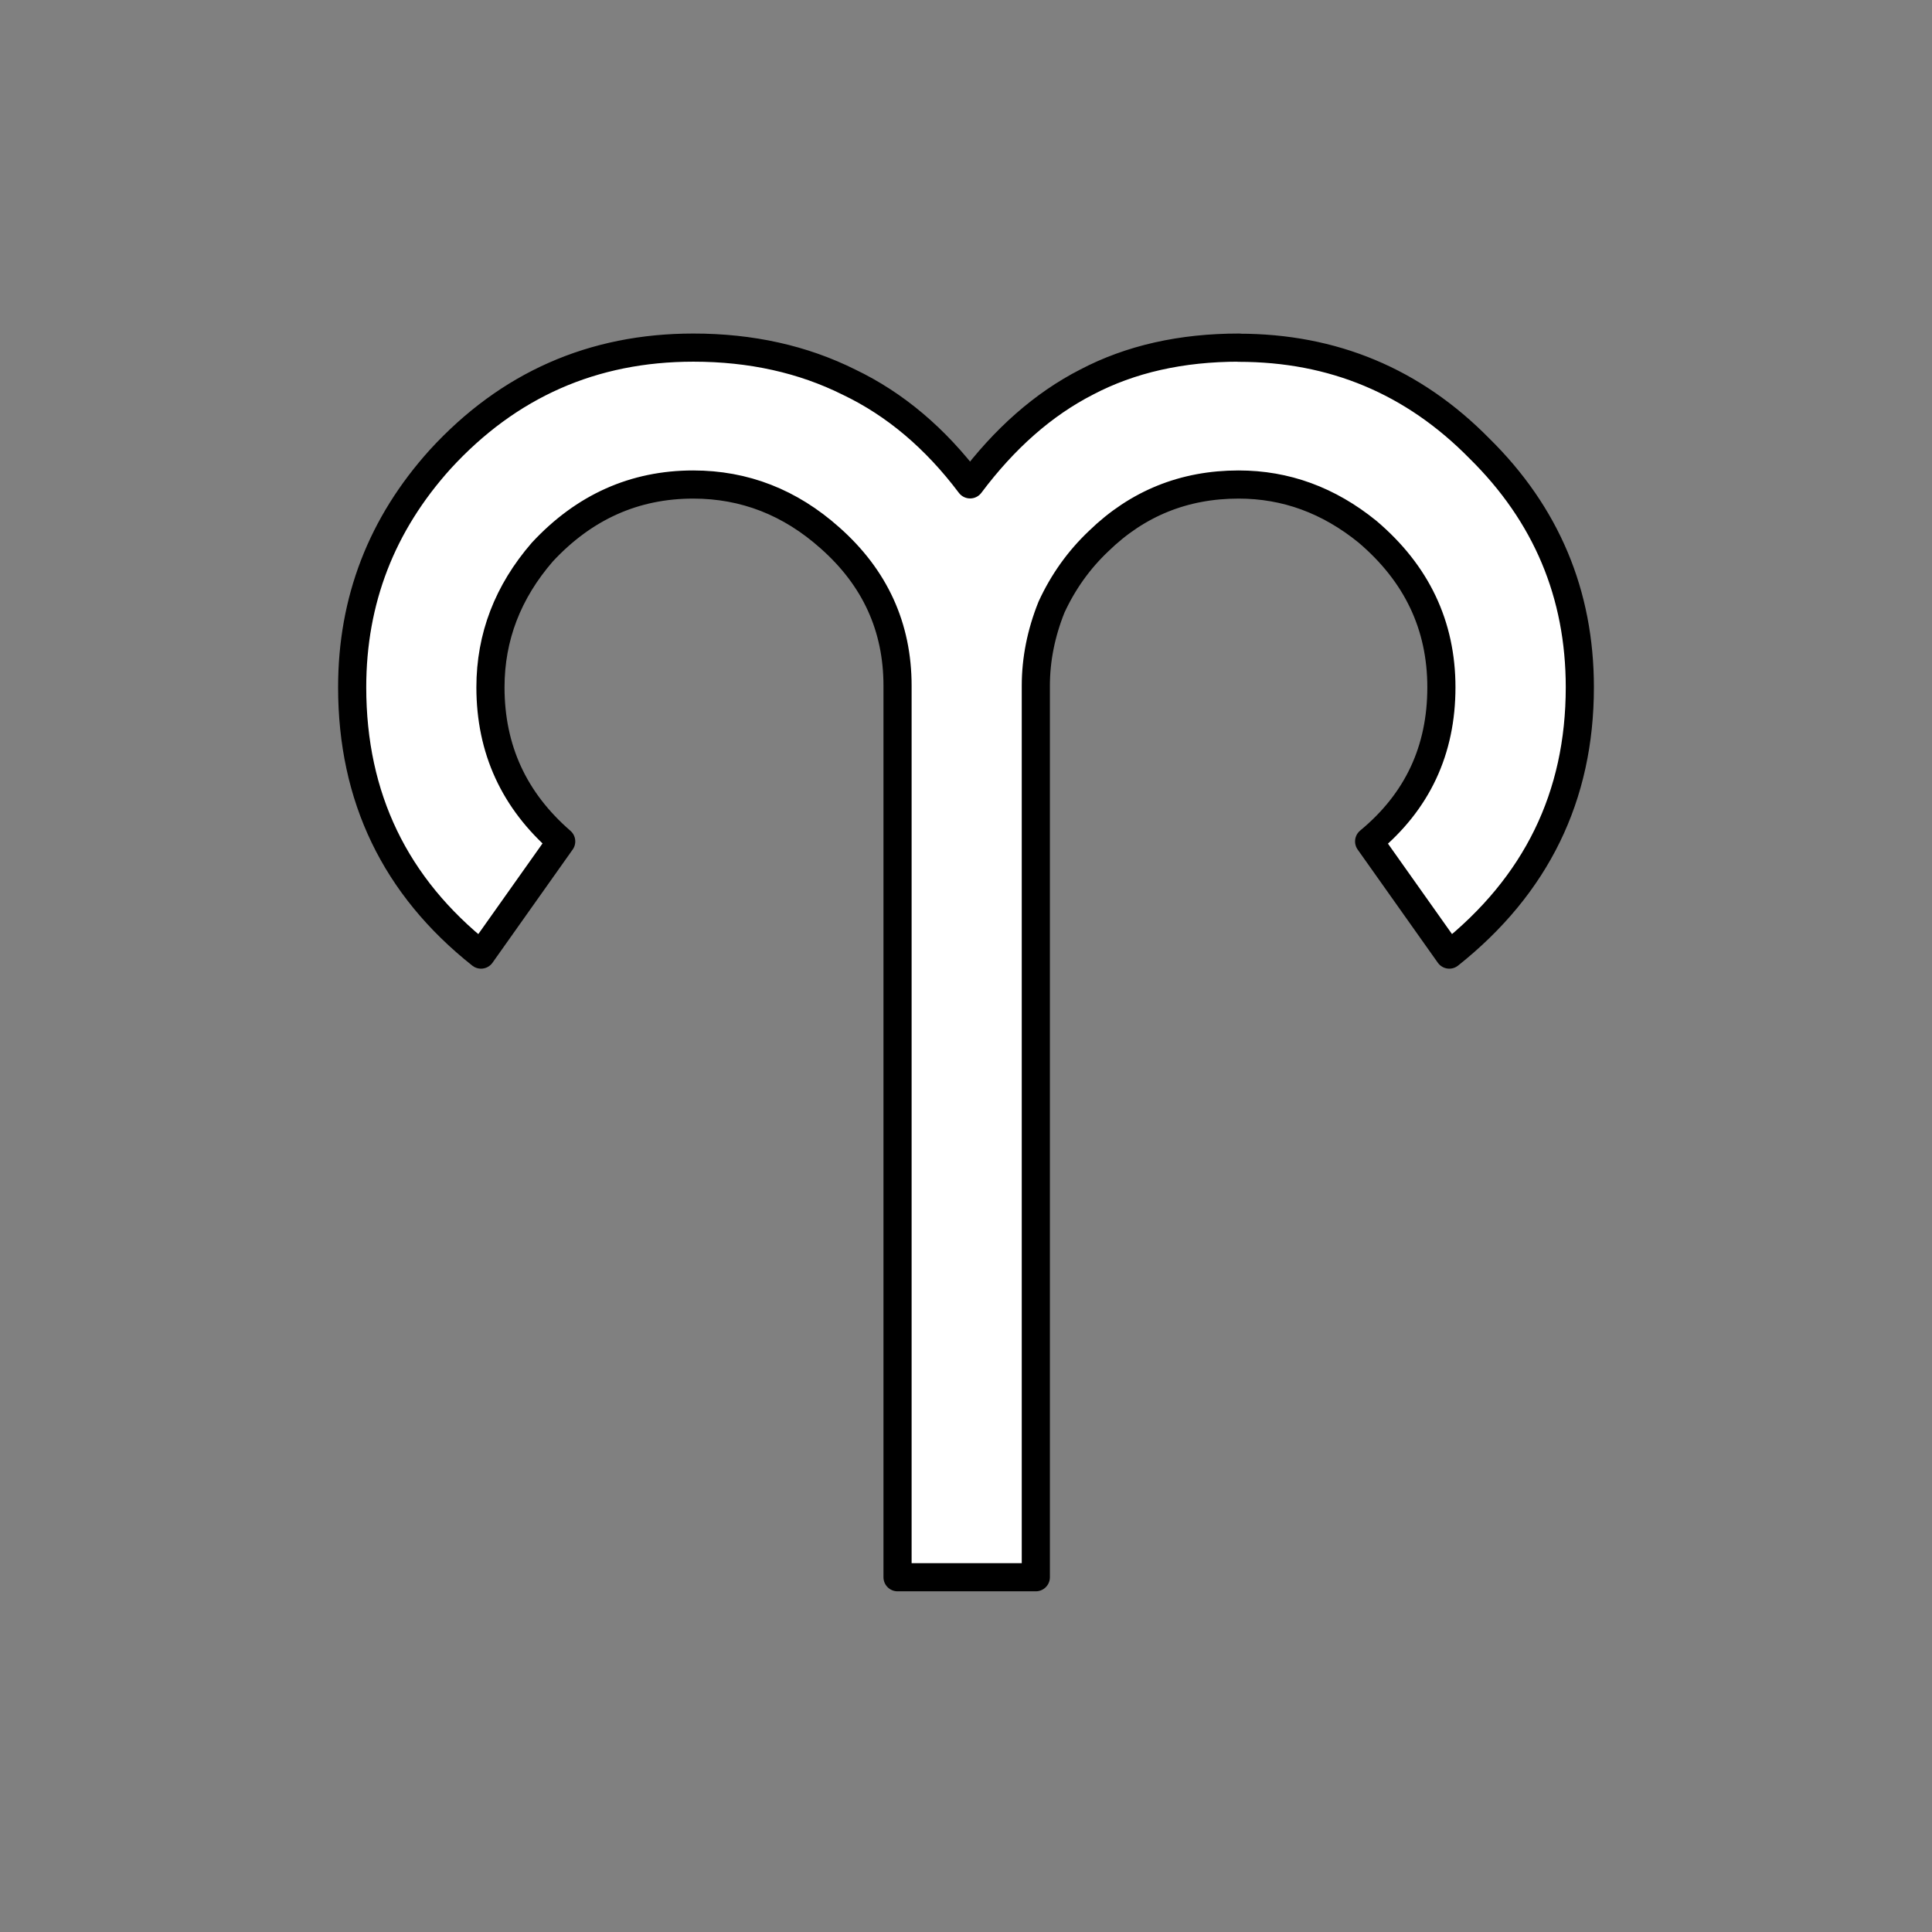 <?xml version="1.0" encoding="UTF-8" standalone="no"?>
<!-- Created with Inkscape (http://www.inkscape.org/) -->

<svg
   width="48"
   height="48"
   viewBox="0 0 12.7 12.7"
   version="1.1"
   id="svg1"
   xmlns="http://www.w3.org/2000/svg"
   xmlns:svg="http://www.w3.org/2000/svg">
  <rect x="0" y="0" width="12.7" height="12.7" fill="#808080" stroke="none"/>
  <defs
     id="defs1" />
  <g
     id="layer1"
     transform="matrix(1.091,0,0,1.091,-0.577,-0.577)"
     style="display:inline;fill:none;stroke:none">
    <rect
       style="fill:none;stroke:none;stroke-width:1.455;stroke-miterlimit:0"
       id="rect34"
       width="11.642"
       height="11.642"
       x="0.529"
       y="0.529" />
  </g>
  <g
     id="layer7">
    <path
       style="font-size:10.583px;font-family:'open sans light astro';-inkscape-font-specification:'open sans light astro Light';fill:#ffffff;stroke:#000000;stroke-width:0.185;stroke-linecap:round;stroke-linejoin:round;stroke-miterlimit:0;stroke-dasharray:none;stroke-opacity:1"
       d="m 8.143,2.286 c 0.62,0 1.147,0.22 1.581,0.661 0.441,0.434 0.661,0.958 0.661,1.571 0,0.717 -0.286,1.302 -0.858,1.757 l -0.527,-0.744 c 0.317,-0.262 0.475,-0.599 0.475,-1.013 0,-0.407 -0.162,-0.748 -0.486,-1.023 -0.255,-0.207 -0.537,-0.31 -0.847,-0.31 -0.358,0 -0.665,0.124 -0.92,0.372 -0.131,0.124 -0.234,0.269 -0.31,0.434 -0.069,0.172 -0.103,0.345 -0.103,0.517 V 10.368 H 5.9 V 4.508 c 0,-0.386 -0.148,-0.71 -0.444,-0.972 -0.262,-0.234 -0.562,-0.351 -0.899,-0.351 -0.386,0 -0.717,0.148 -0.992,0.444 -0.227,0.262 -0.341,0.558 -0.341,0.889 0,0.407 0.155,0.744 0.465,1.013 l -0.527,0.744 c -0.565,-0.448 -0.847,-1.034 -0.847,-1.757 0,-0.572 0.193,-1.071 0.579,-1.499 0.448,-0.489 1.003,-0.734 1.664,-0.734 0.379,0 0.72,0.076 1.023,0.227 0.303,0.145 0.568,0.369 0.796,0.672 0.227,-0.303 0.482,-0.527 0.765,-0.672 0.289,-0.152 0.624,-0.227 1.003,-0.227 z"
       id="text1-3"
       aria-label="ƒ Ɠ Ɣ ƕ Ɩ Ɨ Ƙ ƙ ƚ ƛ Ɯ Ɲ" />
  </g>
</svg>

